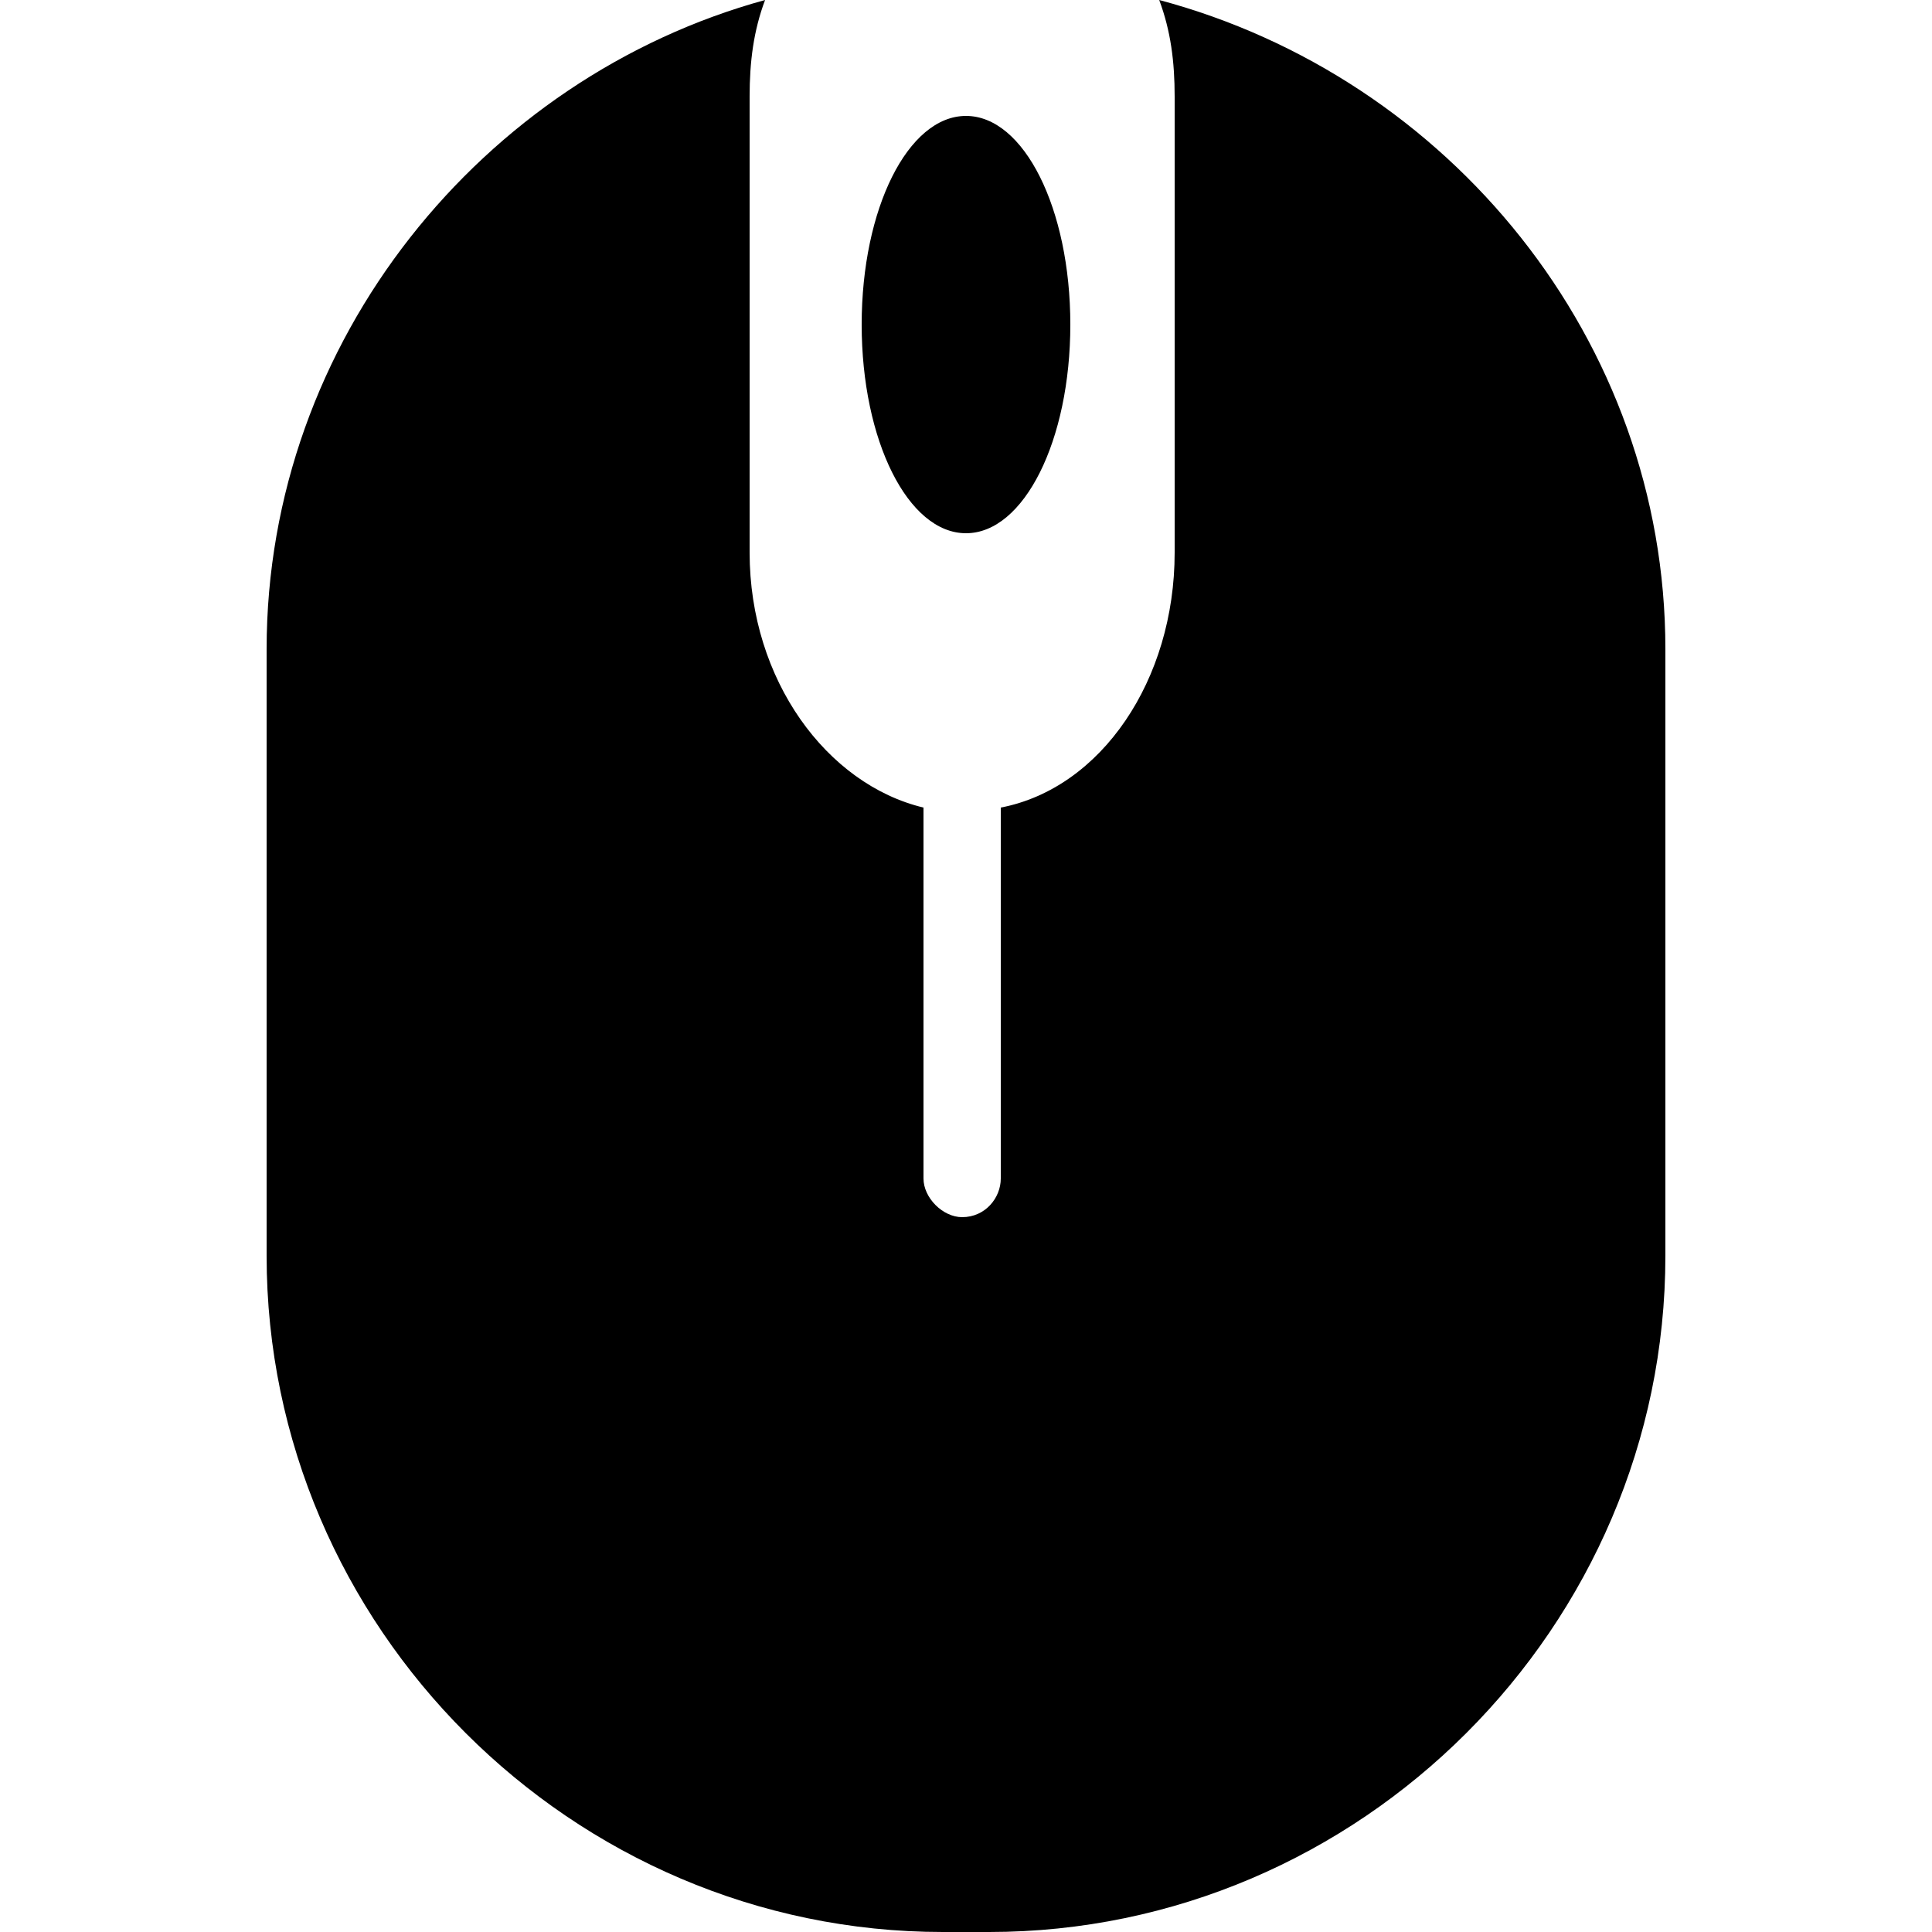 <svg viewBox="0 0 50 50" xmlns="http://www.w3.org/2000/svg"><path d="m25 3c-1.5 0-2.7 2.4-2.7 5.4s1.2 5.4 2.7 5.4 2.7-2.4 2.7-5.4-1.2-5.4-2.7-5.4z"/><path d="m30 0c.3.8.4 1.6.4 2.5v11.8c0 3.3-1.9 6.1-4.5 6.6v9.6c0 .5-.4 1-1 1-.5 0-1-.5-1-1v-9.5-.1c-2.5-.6-4.5-3.3-4.5-6.6v-11.8c0-.9.1-1.7.4-2.5-7.3 2-12.9 8.8-12.9 16.8v15.7c0 9.6 7.9 17.5 17.5 17.5h1.2c9.6 0 17.5-7.9 17.5-17.5v-15.7c0-8-5.6-14.8-13.1-16.8z"/></svg>
